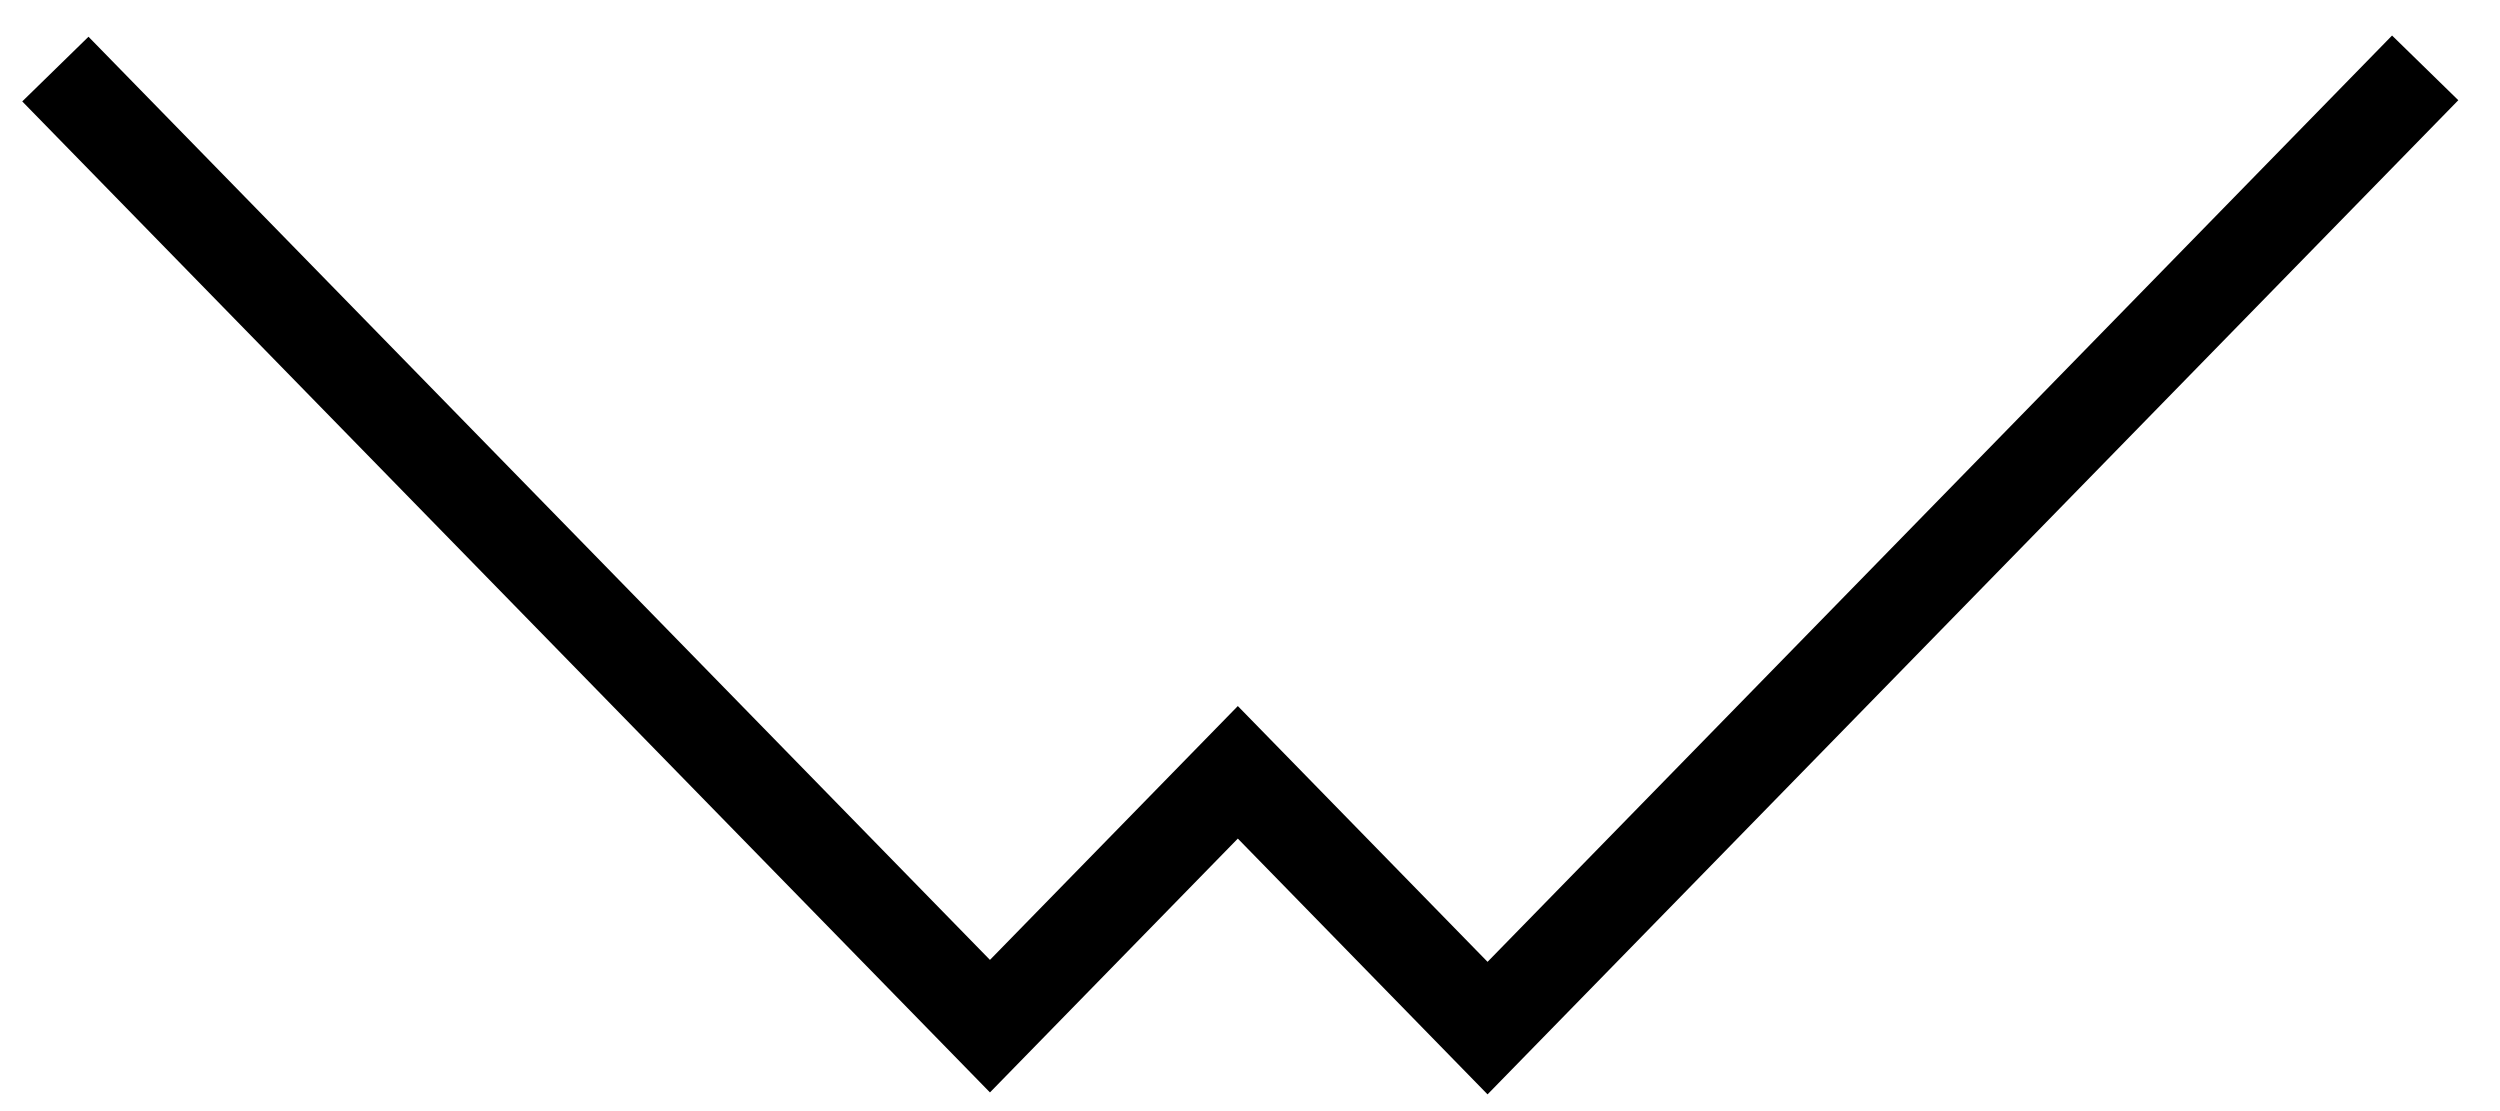 <?xml version="1.0" encoding="UTF-8" standalone="no"?>
<svg width="54px" height="24px" viewBox="0 0 54 24" version="1.1" xmlns="http://www.w3.org/2000/svg" xmlns:xlink="http://www.w3.org/1999/xlink" xmlns:sketch="http://www.bohemiancoding.com/sketch/ns">
    <!-- Generator: Sketch 3.2.2 (9983) - http://www.bohemiancoding.com/sketch -->
    <title>Untitled</title>
    <desc>Created with Sketch.</desc>
    <defs></defs>
    <g id="Page-1" stroke="none" stroke-width="1" fill="none" fill-rule="evenodd" sketch:type="MSPage">
        <g id="wb" sketch:type="MSLayerGroup" transform="translate(1, 1)" stroke-width="2" stroke="#000000">
            <g id="Page-1" sketch:type="MSShapeGroup">
                <g id="w">
                    <g id="Page-1">
                        <path d="M0.196,0.492 L20.383,21.165 L25.737,15.682 L31.131,21.207 L51.384,0.466" id="path-1"></path>
                    </g>
                </g>
            </g>
        </g>
    </g>
</svg>